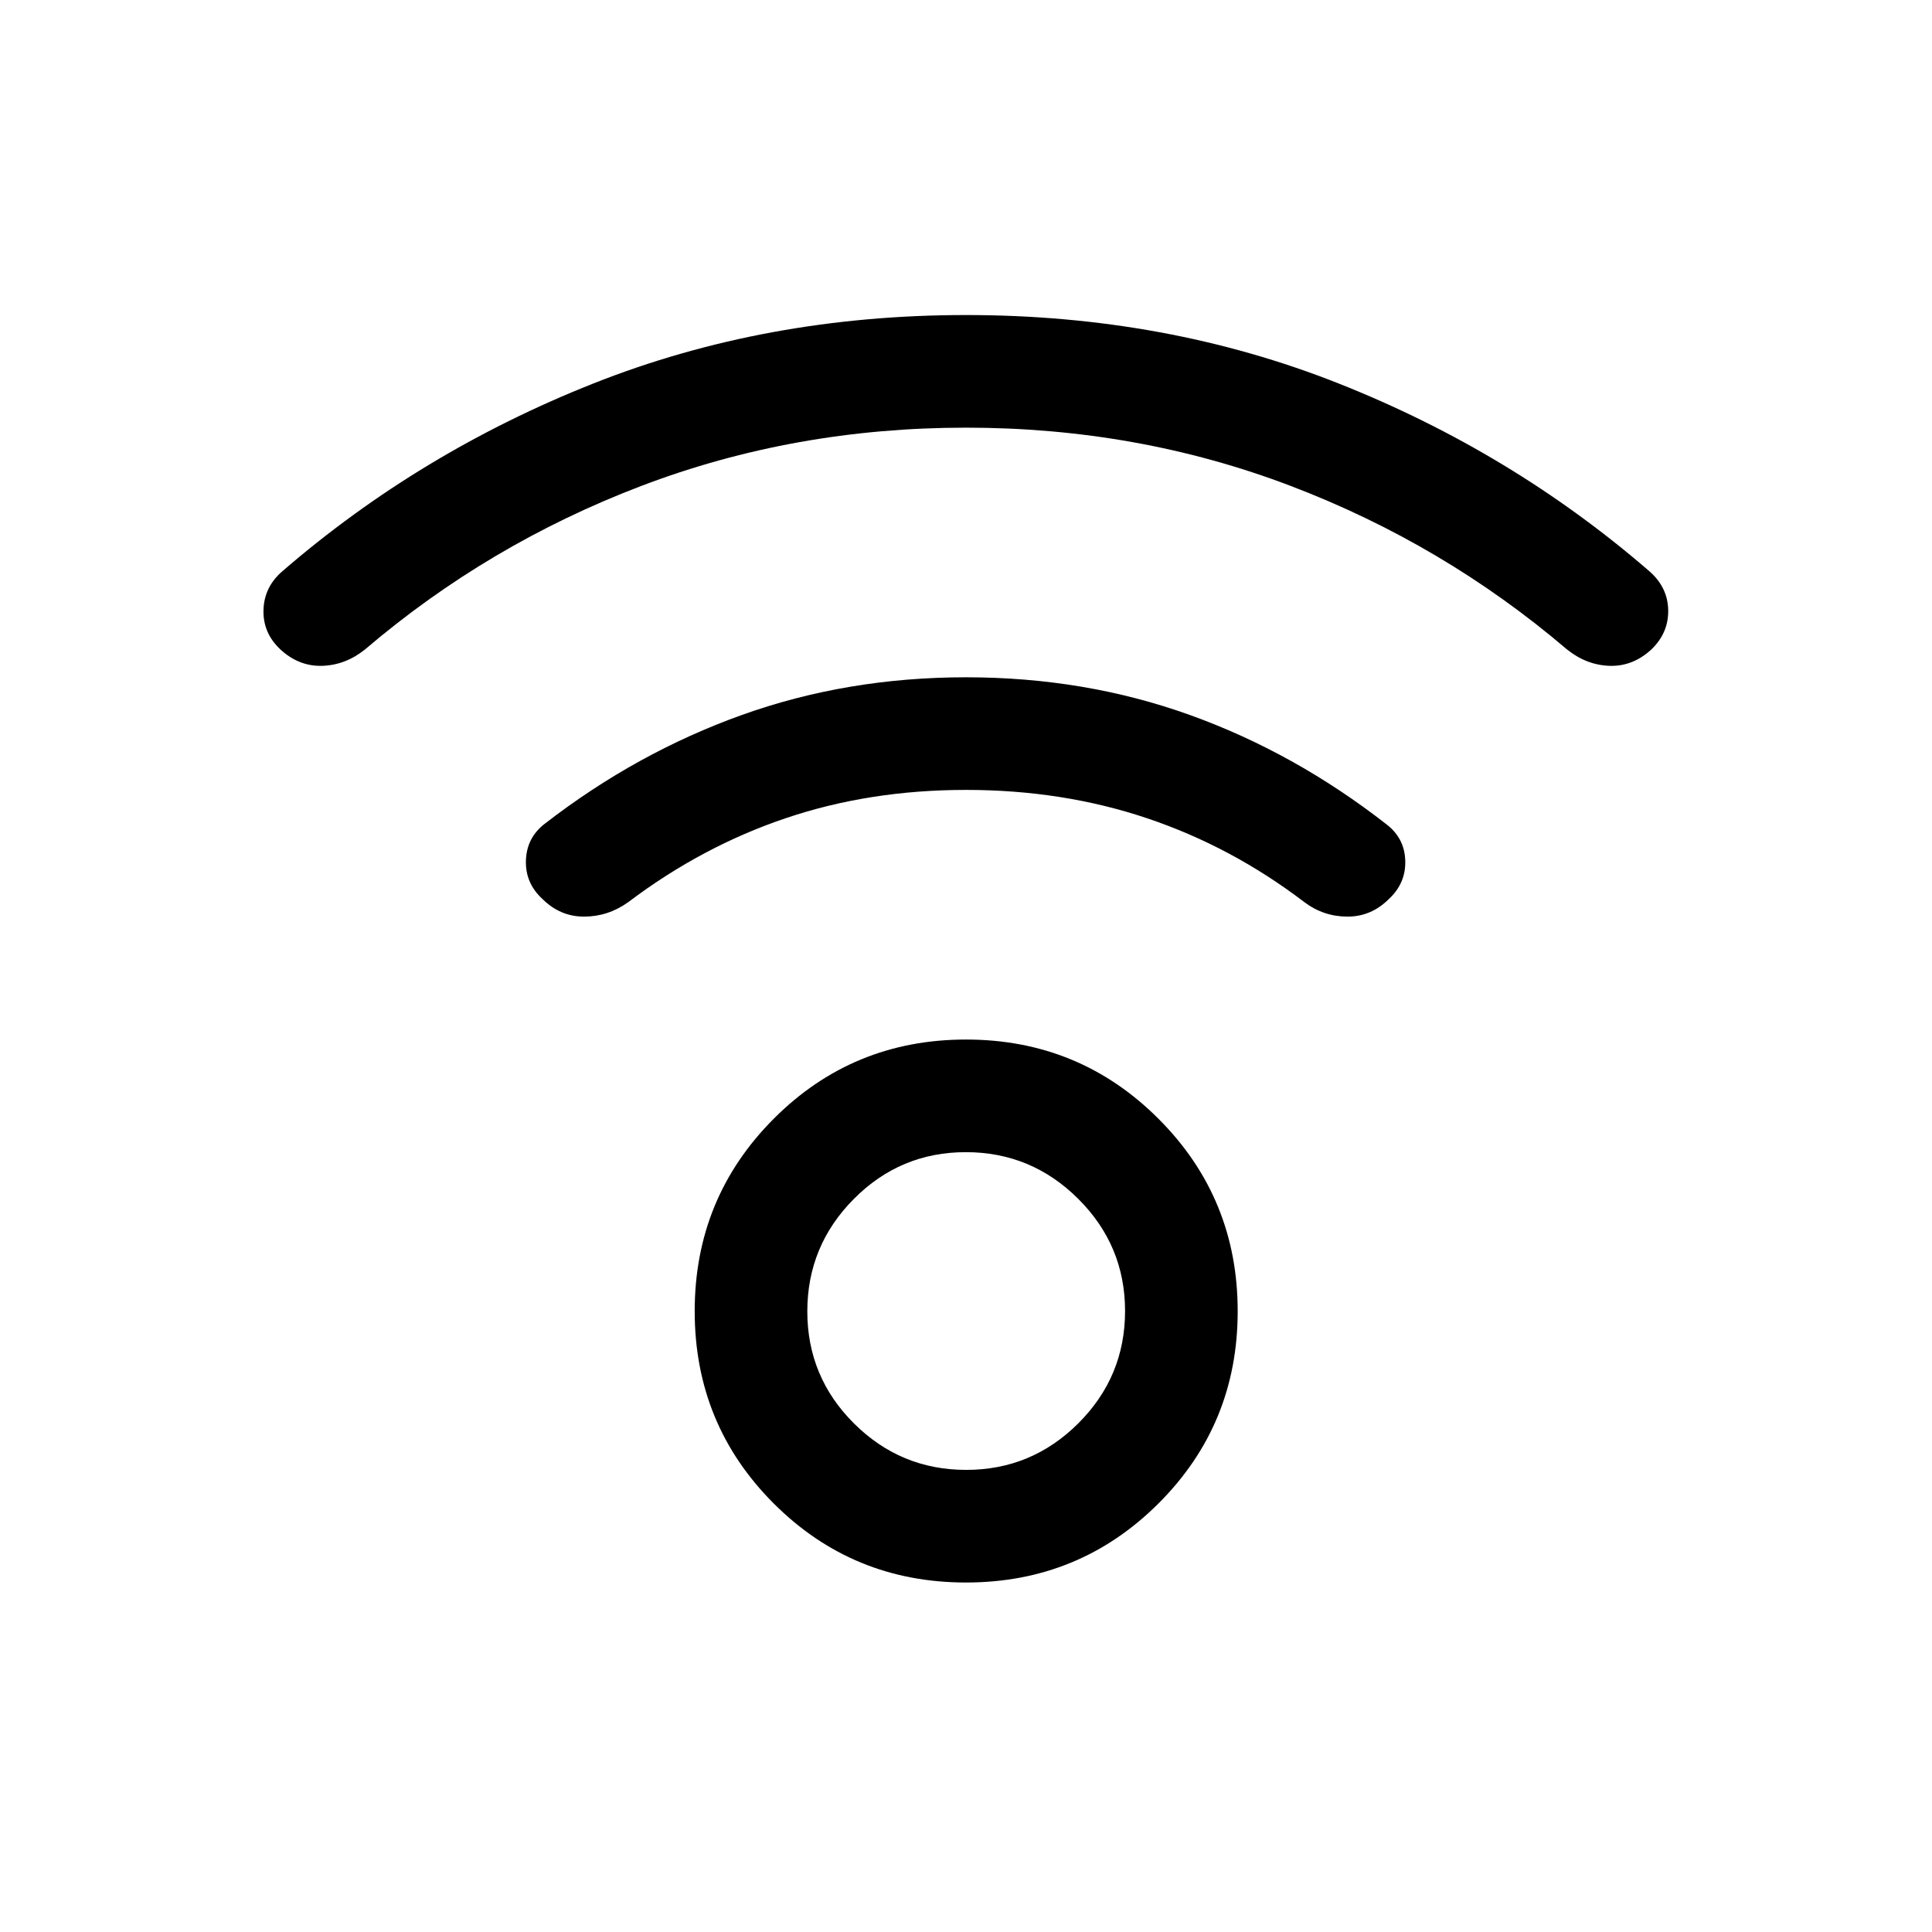 <svg xmlns="http://www.w3.org/2000/svg" height="24" viewBox="0 -960 960 960" width="24"><path d="M480-173.66q-56.27 0-95.54-39.27t-39.27-95.53q0-56.27 39.27-95.64 39.27-39.36 95.54-39.36t95.63 39.36Q615-364.73 615-308.46q0 56.26-39.37 95.53-39.36 39.27-95.63 39.27Zm.08-55.96q32.57 0 55.77-23.18 23.19-23.17 23.19-55.75 0-32.57-23.28-55.76-23.27-23.19-55.84-23.19-32.57 0-55.67 23.27-23.1 23.28-23.1 55.85t23.18 55.67q23.18 23.09 55.75 23.09ZM480-747.5q-85.27 0-161.25 28.92-75.98 28.93-137.36 81.27-9.73 7.81-21.31 8.16-11.58.34-20.77-8.16-8.73-8.19-8.38-19.65.34-11.46 9.46-19.27 68.38-59.08 154.27-93.15 85.88-34.08 185.34-34.08 99.46 0 185.34 34.08 85.89 34.07 154.27 93.27 9.12 8 9.31 19.3.19 11.31-8.35 19.5-9.19 8.5-20.71 8.16-11.52-.35-21.25-8.16-61.38-52.34-137.36-81.27Q565.27-747.5 480-747.5Zm0 180q-48.04 0-89.65 14.08-41.62 14.07-78.12 41.65-10.04 7.19-21.9 7.23-11.87.04-20.67-8.65-8.73-7.93-8.33-19.32.4-11.39 9.52-18.3 45.5-35.19 97.77-53.92 52.27-18.73 111.38-18.73 59.11 0 111.23 18.73 52.11 18.73 97.81 54.42 8.92 6.89 9.23 18.04.3 11.15-8.12 18.96-8.81 8.81-20.67 8.77-11.87-.04-21.4-7.23-36.2-27.58-78.12-41.65Q528.04-567.5 480-567.5Zm0 259.04Z"/></svg>